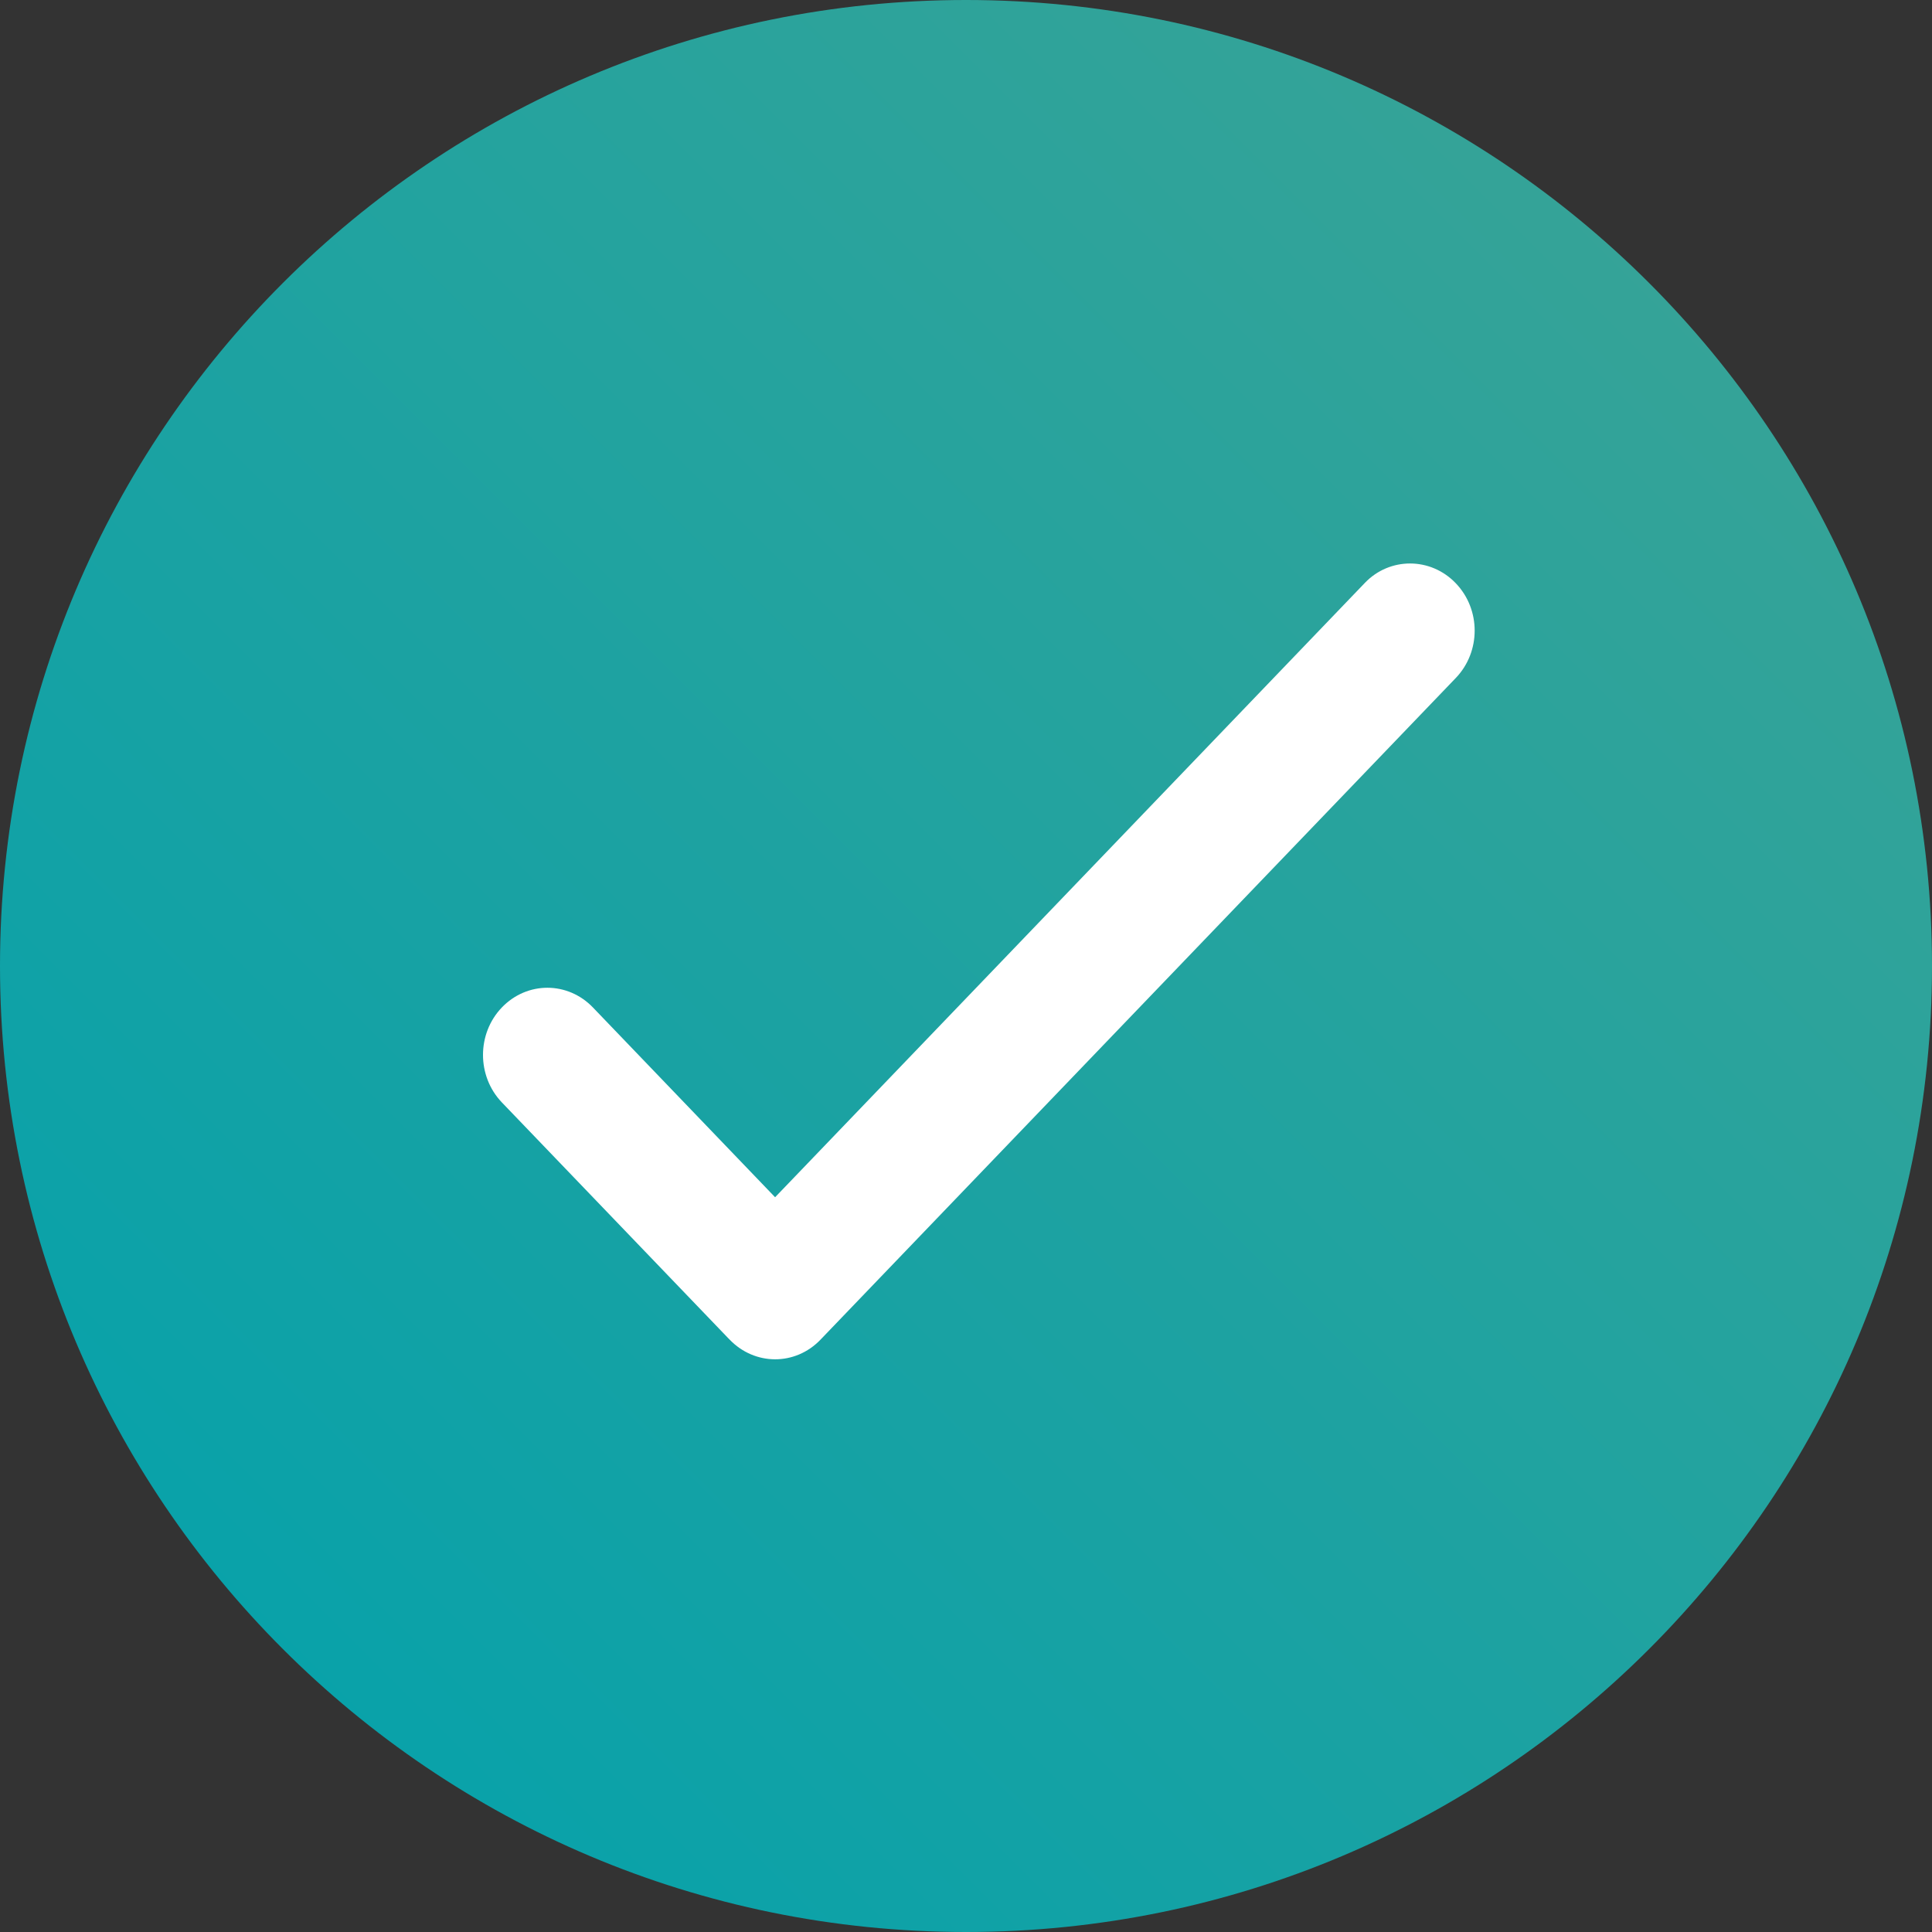 <svg xmlns="http://www.w3.org/2000/svg" width="32" height="32" viewBox="0 0 32 32">
    <rect x="0" y="0" width="32" height="32" fill="#333333" stroke="none"/>
    <defs>
        <linearGradient id="afudlfdcra" x1="0%" x2="100%" y1="100%" y2="0%">
            <stop offset="0%" stop-color="#00A2AD"/>
            <stop offset="100%" stop-color="#3EA394"/>
        </linearGradient>
    </defs>
    <g fill="none" fill-rule="evenodd">
        <path fill="url(#afudlfdcra)" d="M0 16C0 7.163 7.163 0 16 0s16 7.163 16 16-7.163 16-16 16S0 24.837 0 16"/>
        <path fill="#FFF" fill-rule="nonzero" d="M13.183 19.471l9.425-9.818c.41-.427 1.086-.428 1.503.006.42.437.417 1.137.002 1.57L13.59 22.189c-.418.436-1.09.432-1.506-.002l-.009-.01-.009-.008-3.754-3.91c-.416-.435-.416-1.138 0-1.572.42-.437 1.092-.434 1.509 0l3.017 3.143.345-.359z"/>
    </g>
</svg>
